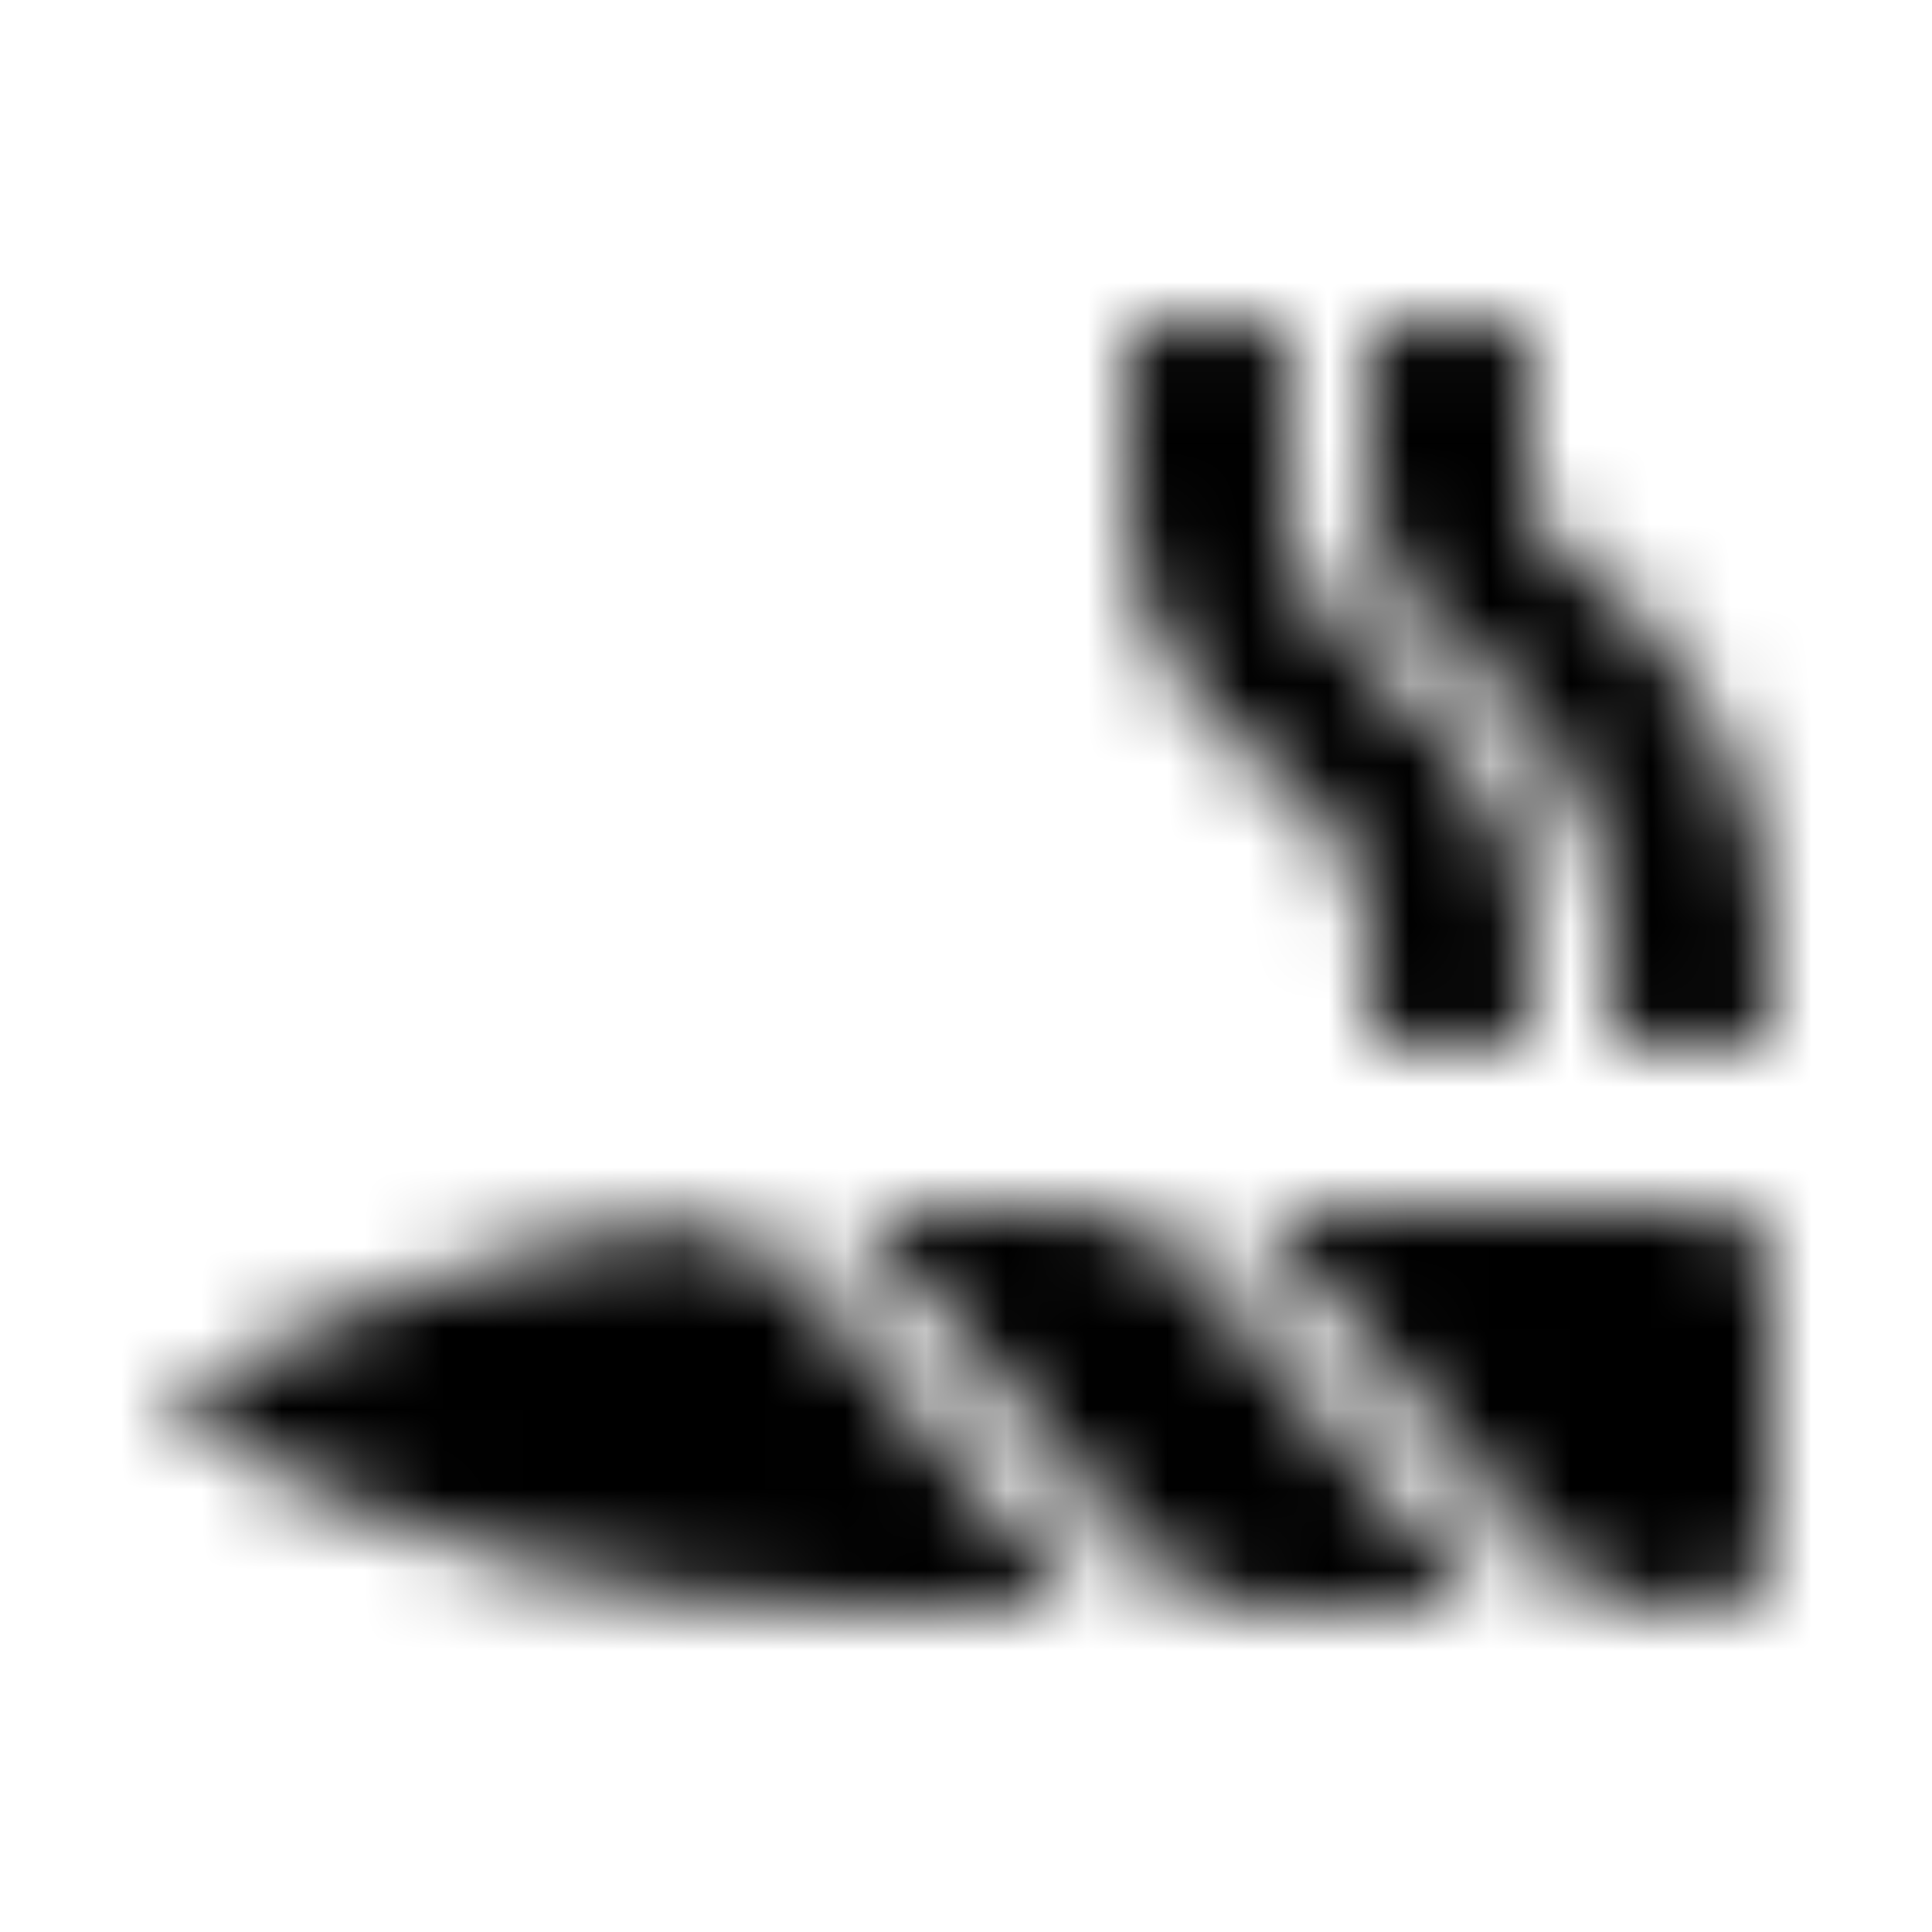 <?xml version="1.0" encoding="UTF-8"?>
<svg width="24px" height="24px" viewBox="0 0 24 24" version="1.1" xmlns="http://www.w3.org/2000/svg" xmlns:xlink="http://www.w3.org/1999/xlink">
    <!-- Generator: Sketch 52.5 (67469) - http://www.bohemiancoding.com/sketch -->
    <title>joint</title>
    <desc>Created with Sketch.</desc>
    <defs>
        <path d="M15.886,9.659 C16.585,10.149 17,10.946 17,11.803 L17,12.75 C17,12.888 17.112,13 17.25,13 L18.75,13 C18.888,13 19,12.888 19,12.75 L19,11.803 C19,10.452 18.343,9.196 17.239,8.426 C16.495,7.907 16,7.104 16,6.197 L16,4.25 C16,4.112 15.888,4 15.75,4 L14.25,4 C14.112,4 14,4.112 14,4.25 L14,6.325 C14,7.69 14.768,8.876 15.886,9.659 Z M8.093,15.218 C5.938,15.565 3.865,16.334 2,17.5 C4.614,19.134 7.634,20 10.717,20 L13.485,20 L9.962,15.89 C9.502,15.353 8.792,15.106 8.093,15.218 Z M19.29,6.722 C19.113,6.603 19,6.41 19,6.197 L19,4.25 C19,4.112 18.888,4 18.75,4 L17.25,4 C17.112,4 17,4.112 17,4.25 L17,6.197 C17,6.885 17.318,7.554 17.895,7.928 C19.212,8.782 20,10.236 20,11.803 L20,12.75 C20,12.888 20.112,13 20.25,13 L21.75,13 C21.888,13 22,12.888 22,12.75 L22,11.803 C22,9.758 20.987,7.859 19.29,6.722 Z M13.278,15.002 C12.203,15.003 10.565,15.006 10.521,15.007 L14.203,19.302 C14.582,19.745 15.137,20 15.721,20 L18.485,20 L14.799,15.7 C14.419,15.256 13.863,15.001 13.278,15.002 Z M21.25,15 L15.5,15 L19.187,19.302 C19.567,19.745 20.122,20 20.706,20 L21.25,20 C21.664,20 22,19.664 22,19.25 L22,15.75 C22,15.336 21.664,15 21.25,15 Z" id="path-1"></path>
    </defs>
    <g id="joint" stroke="none" stroke-width="1" fill="none" fill-rule="evenodd">
        <mask id="mask-2" fill="white">
            <use xlink:href="#path-1"></use>
        </mask>
        <g fill-rule="nonzero"></g>
        <g id="🎨-color" mask="url(#mask-2)" fill="#000000">
            <rect id="🎨-Color" x="0" y="0" width="24" height="24"></rect>
        </g>
    </g>
</svg>